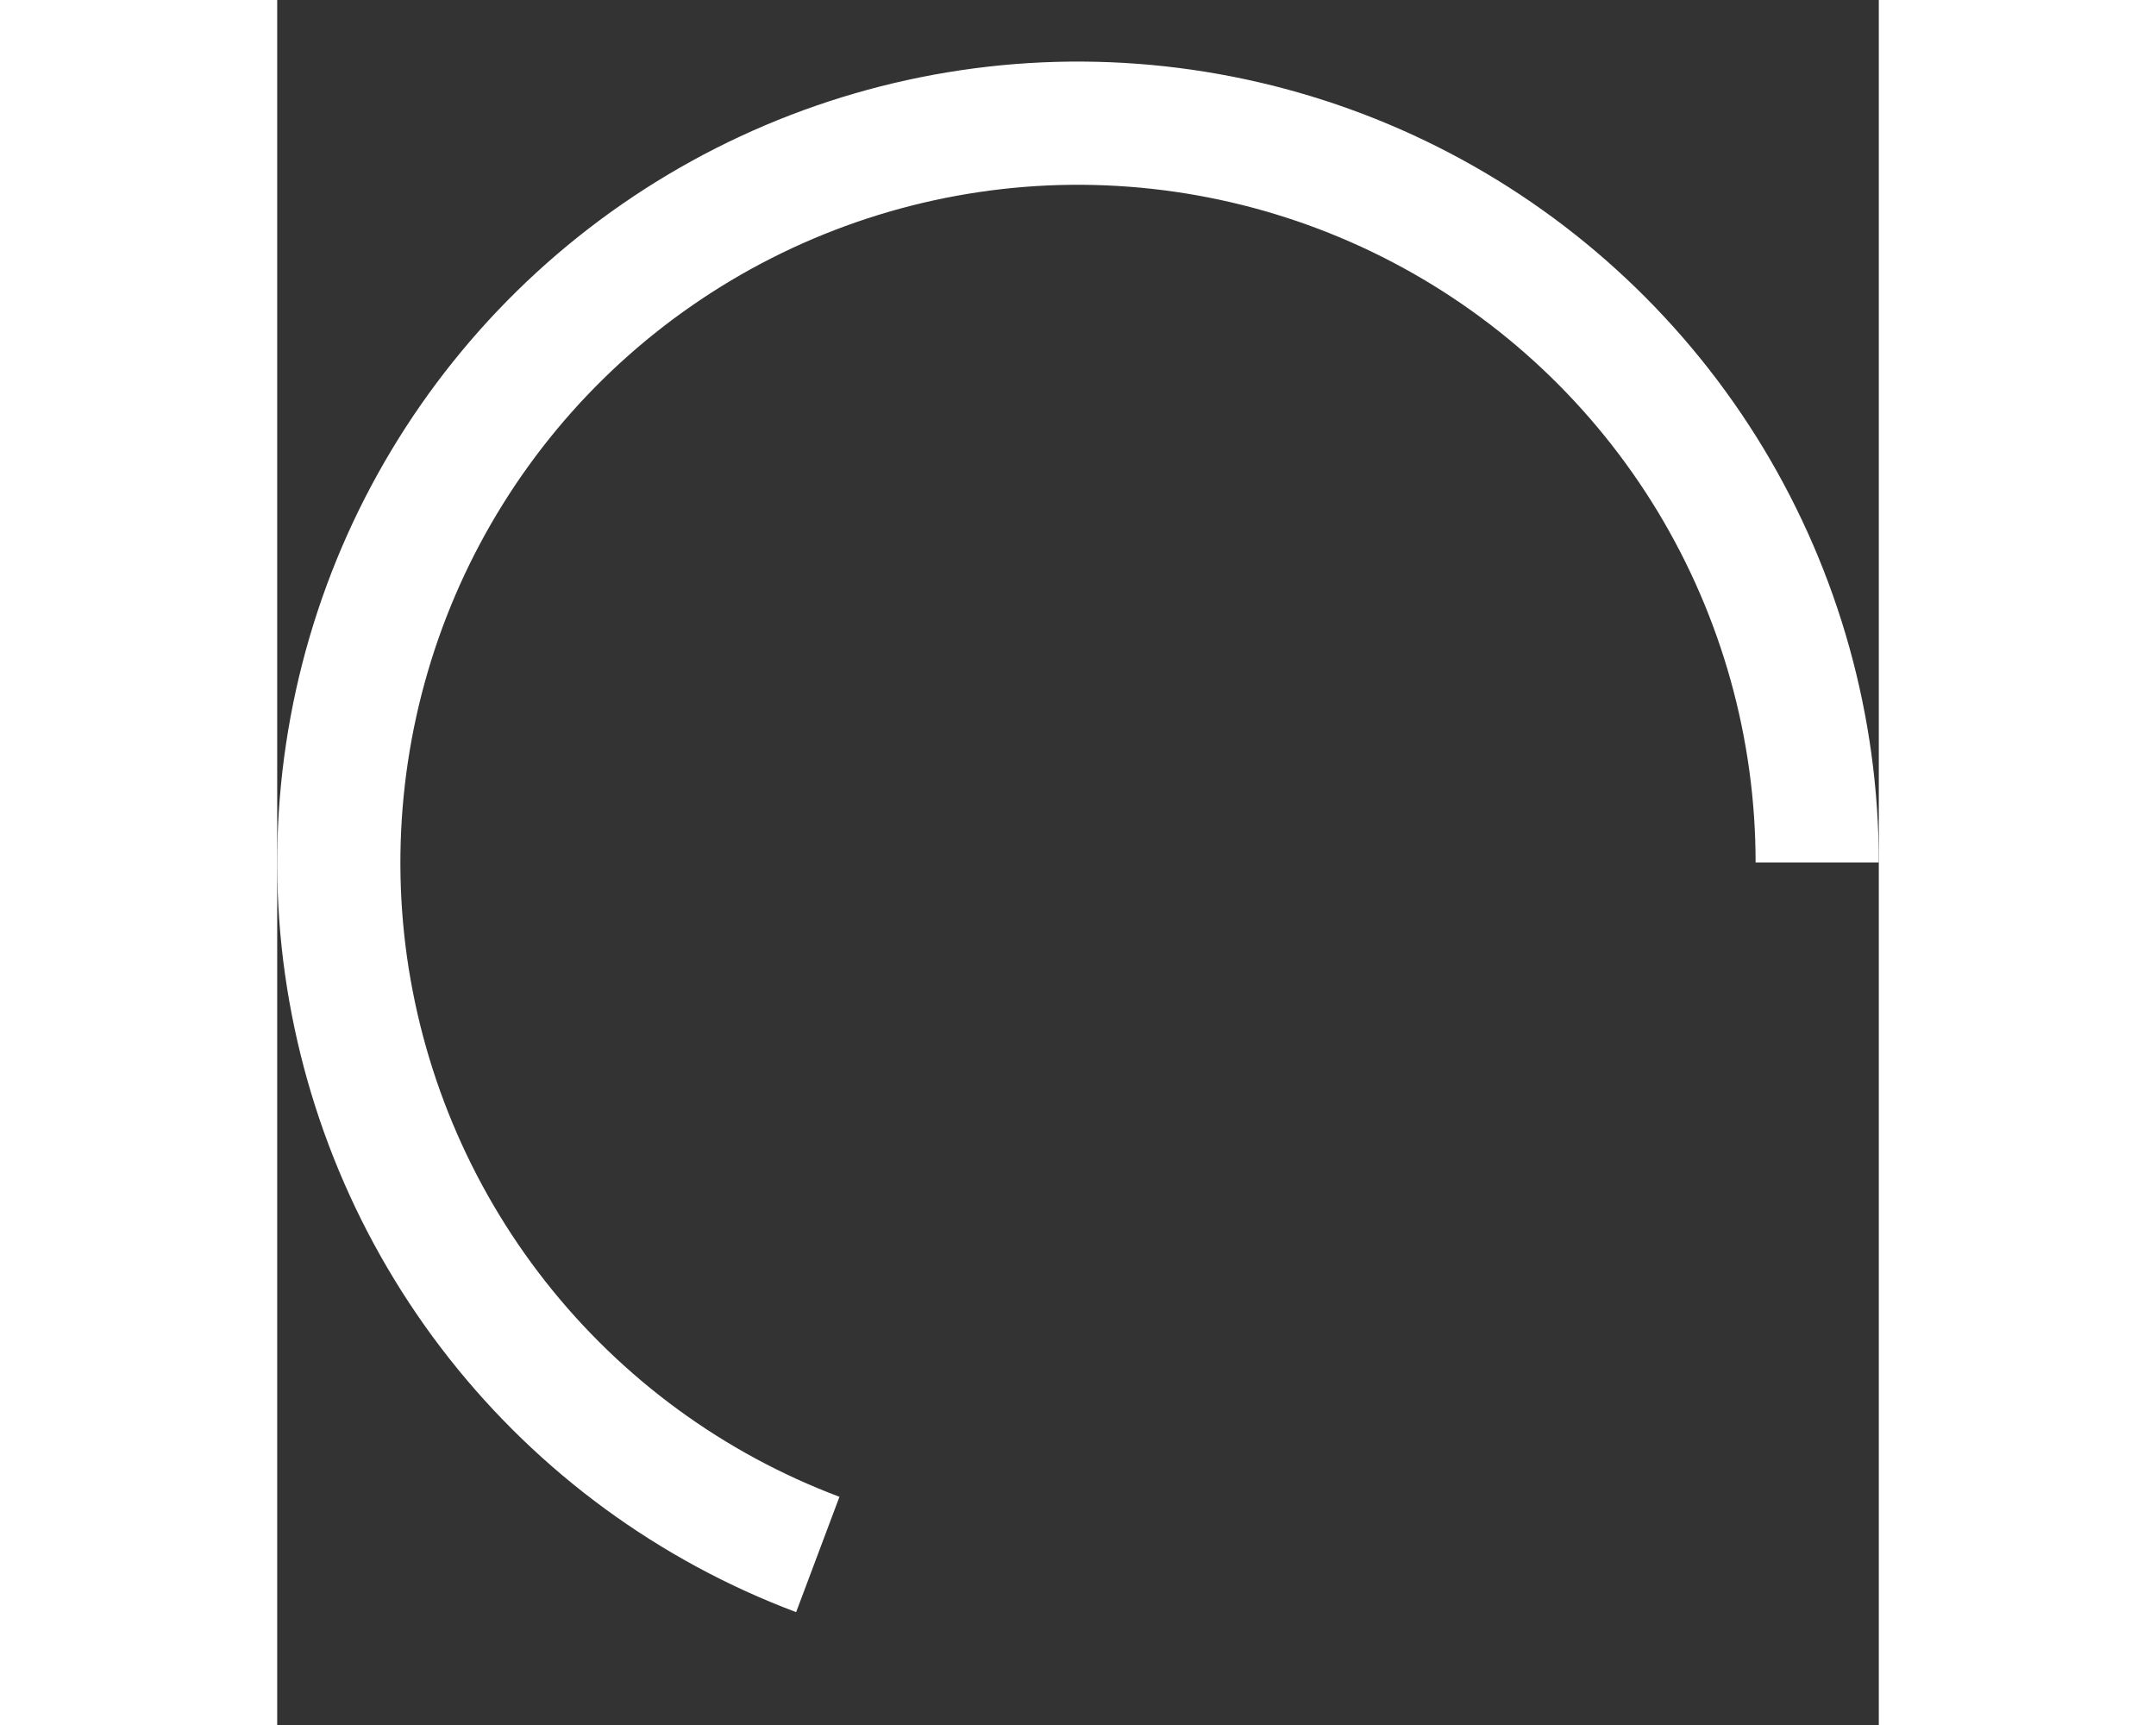 <svg width="30" height="24" viewBox="0 0 13 14" fill="none" xmlns="http://www.w3.org/2000/svg">
  <rect x="0" y="0" width="13" height="14" fill="#333333" stroke="none"/>
  <path
    d="M4.388 12.616C3.363 12.231 2.463 11.572 1.786 10.712C1.109 9.852 0.68 8.822 0.545 7.736C0.411 6.649 0.577 5.546 1.024 4.547C1.472 3.548 2.184 2.69 3.085 2.067C3.985 1.444 5.039 1.079 6.131 1.011C7.224 0.944 8.315 1.177 9.285 1.685C10.255 2.193 11.067 2.957 11.634 3.894C12.2 4.831 12.5 5.905 12.5 7"
    stroke="white"
  />
</svg>